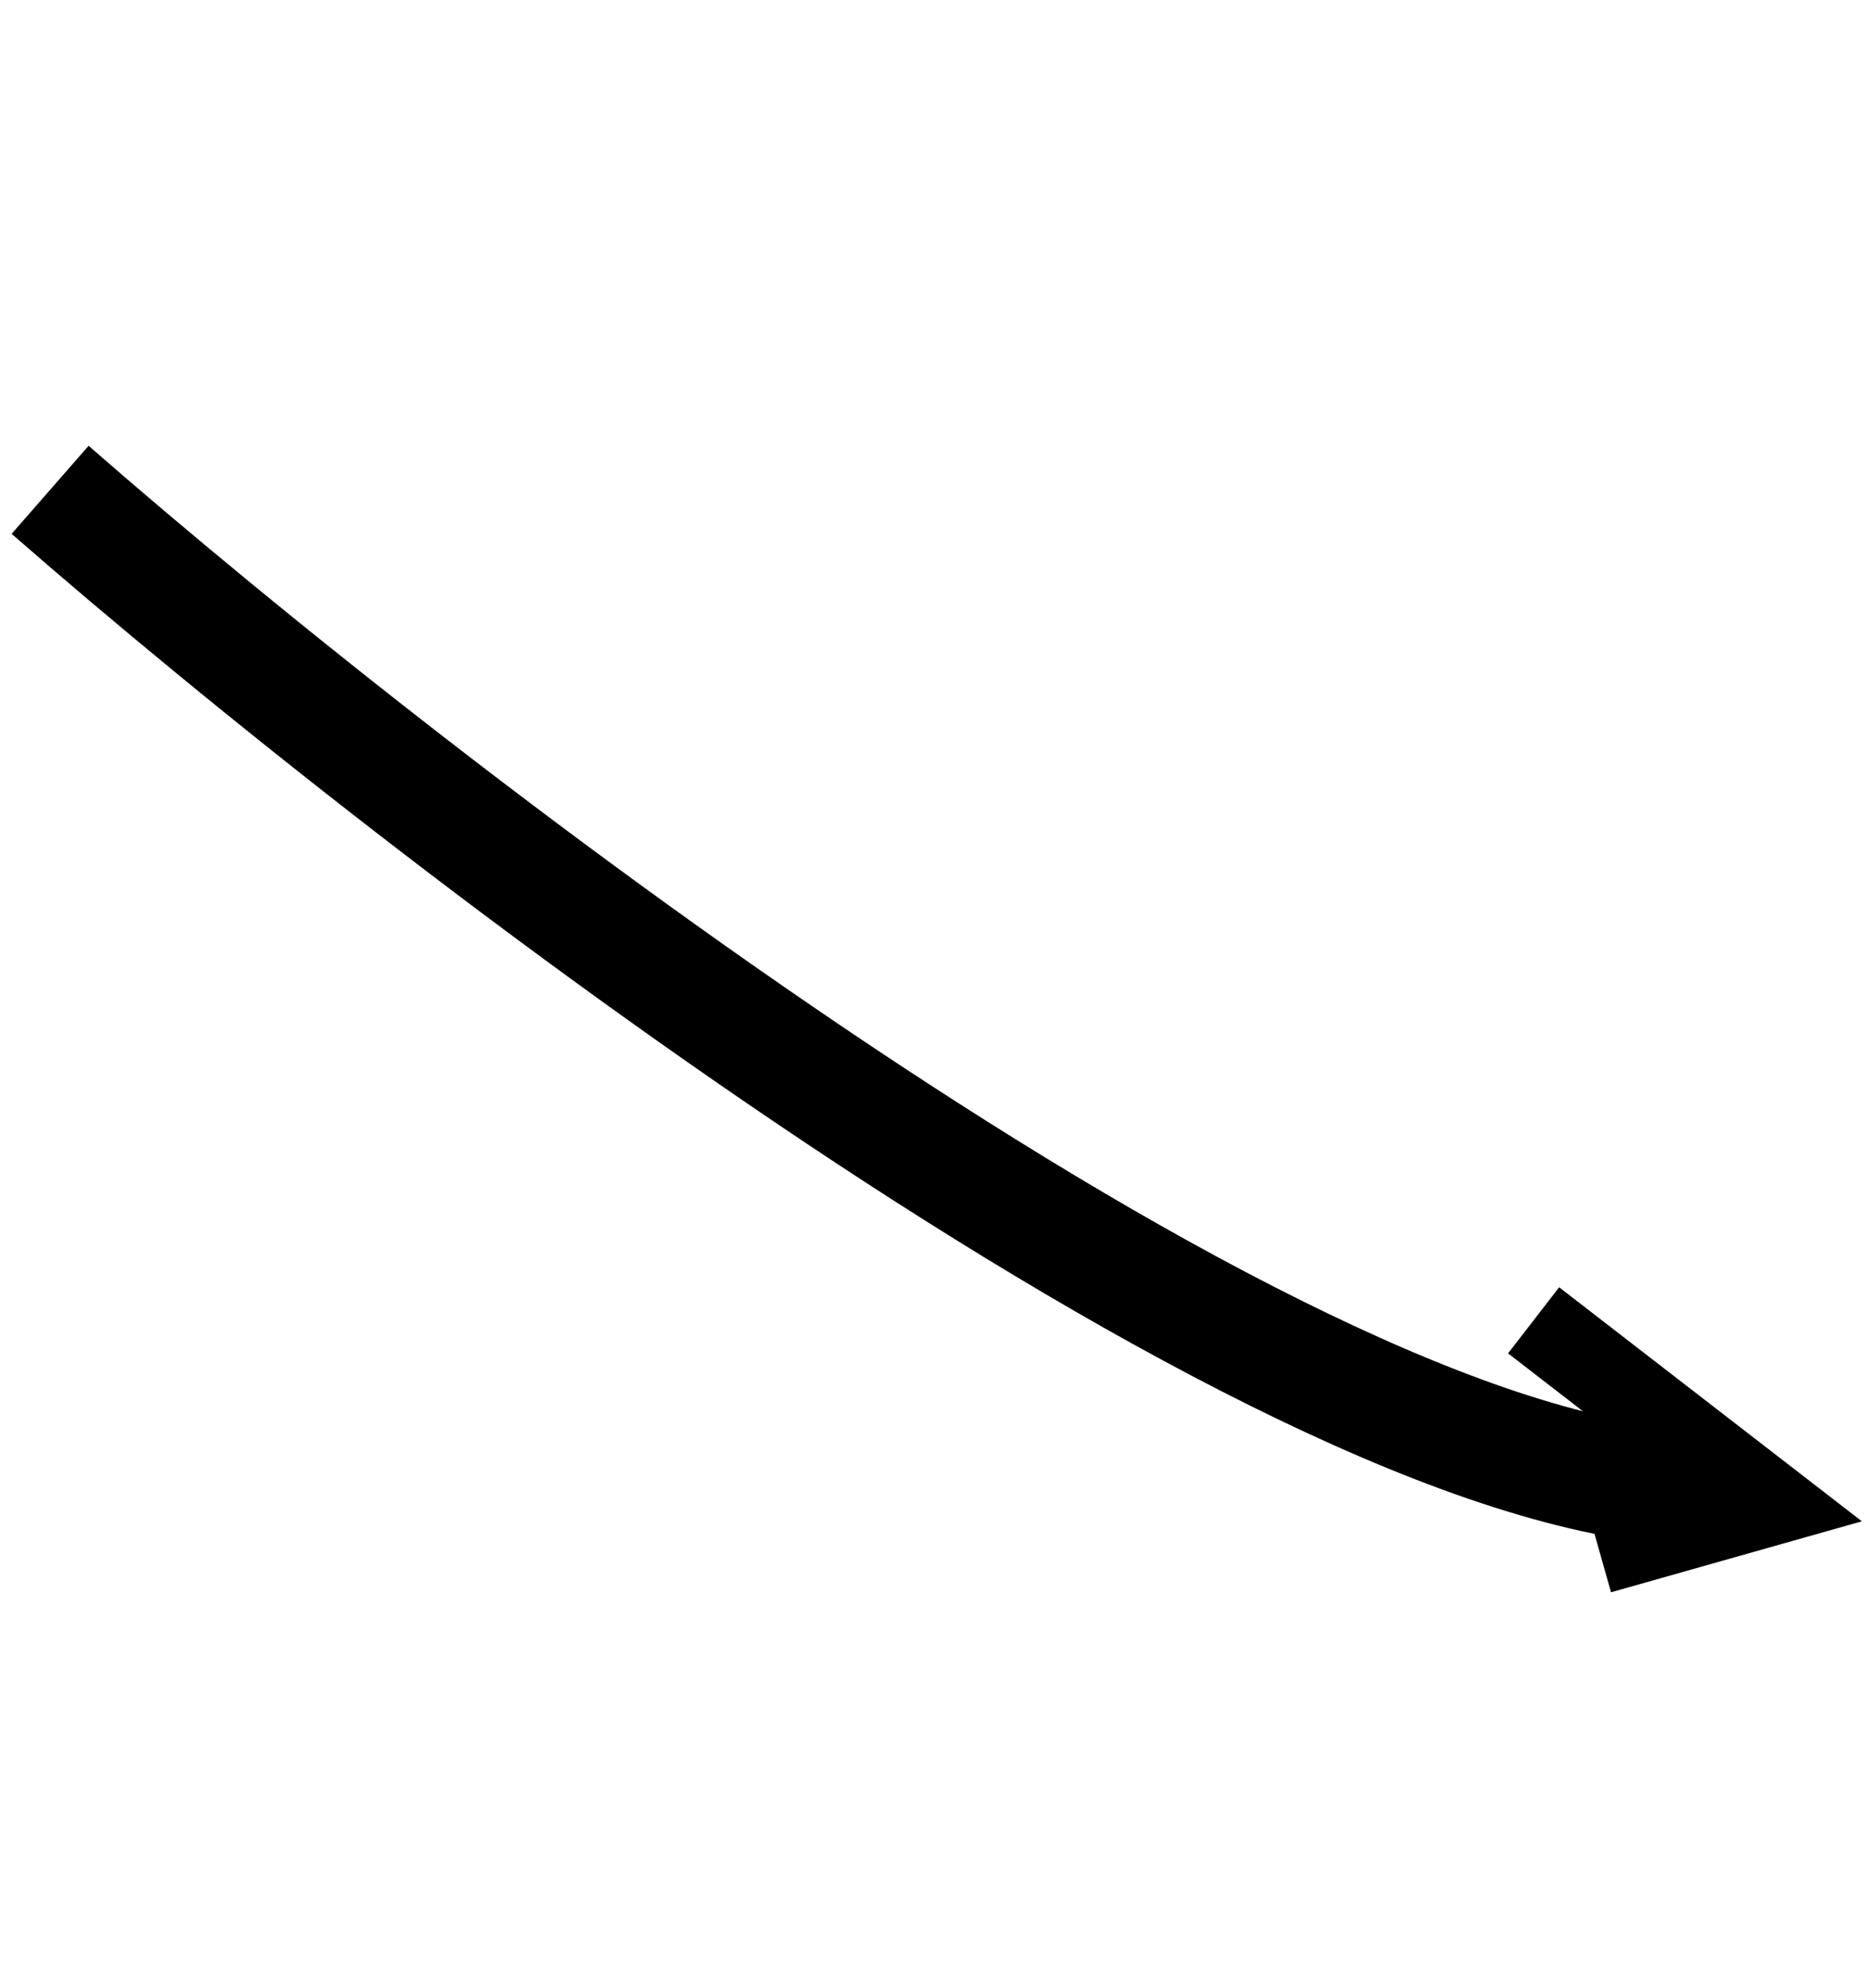 <svg width="112" height="119" viewBox="0 0 112 119" fill="none" xmlns="http://www.w3.org/2000/svg">
<path d="M3 29.317C25.803 49.248 77.601 89.099 102.374 89.061" stroke="black" stroke-width="7"/>
<path d="M91.803 79.026L106 90L95.757 92.898" stroke="black" stroke-width="5"/>
</svg>
